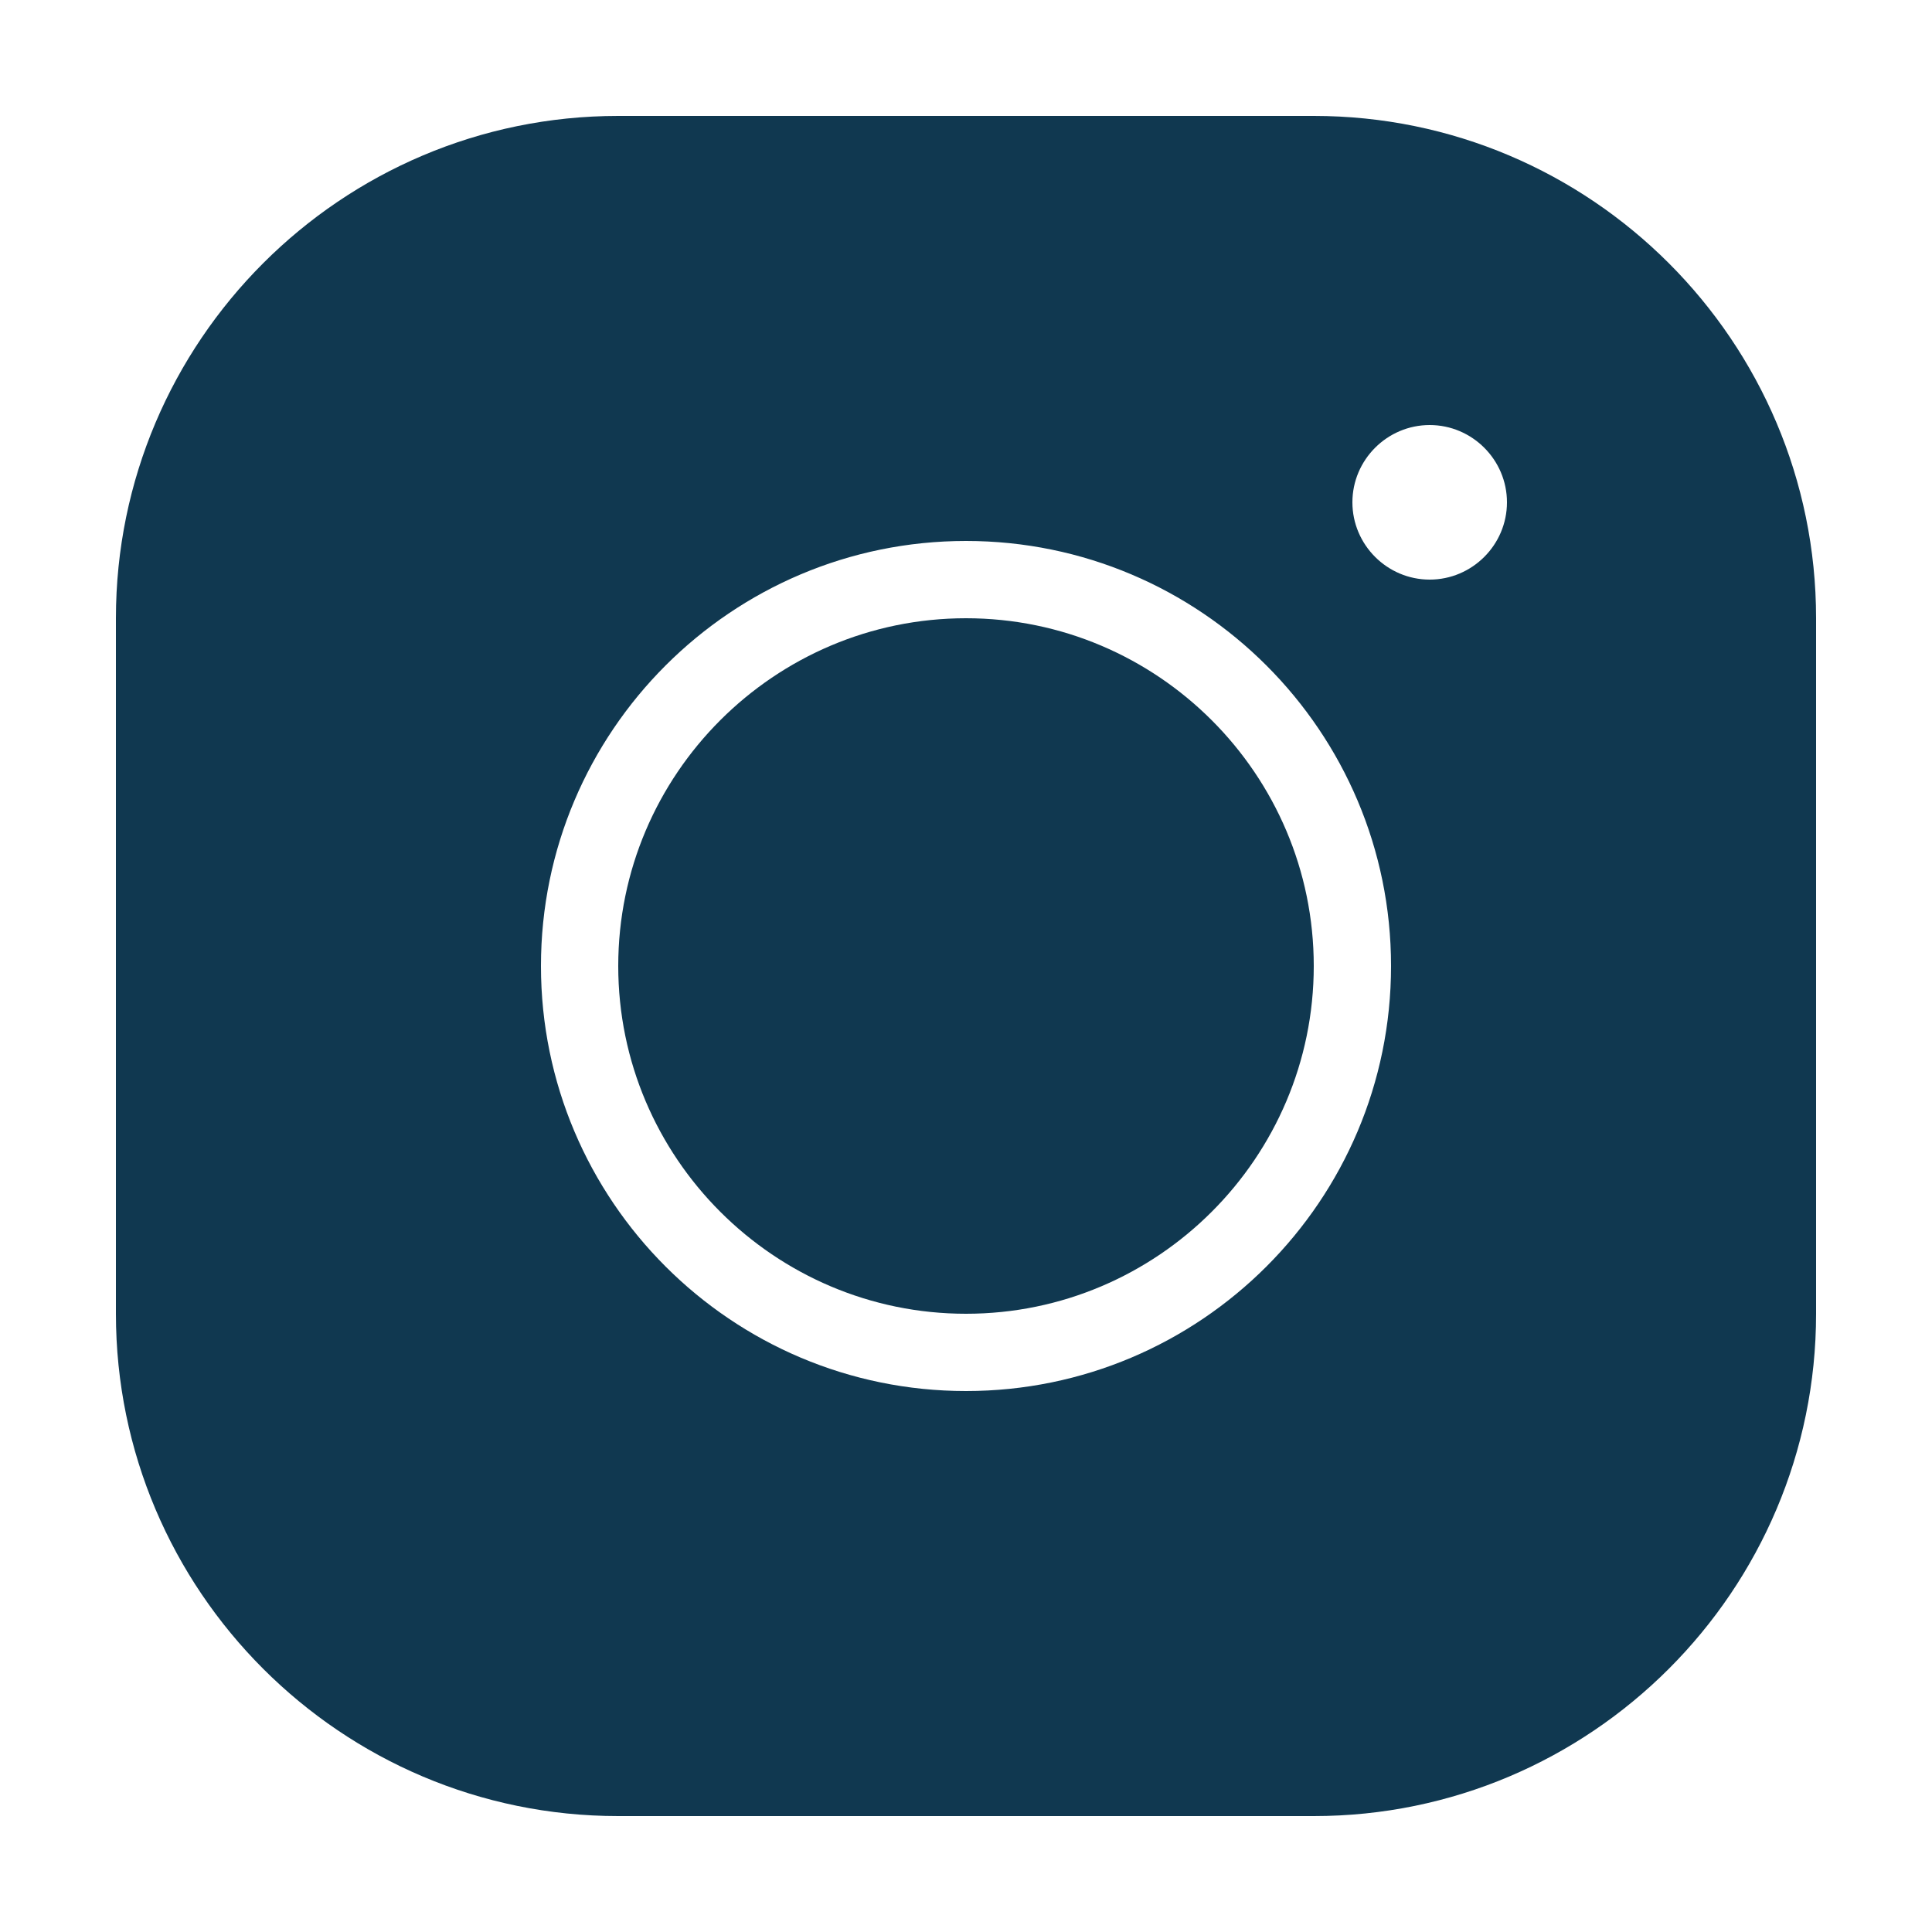 <svg height="50px" viewBox="0,0,256,256" width="50px" xmlns="http://www.w3.org/2000/svg">
    <g style="mix-blend-mode: normal" fill="#103850" fill-rule="nonzero" font-family="none"
        font-size="none" font-weight="none" stroke="none" stroke-dasharray="" stroke-dashoffset="0"
        stroke-linecap="butt" stroke-linejoin="miter" stroke-miterlimit="10" stroke-width="1"
        text-anchor="none">
        <g transform="scale(5.12,5.12)">
            <path
                d="M16,3c-7.17,0 -13,5.83 -13,13v18c0,7.17 5.83,13 13,13h18c7.17,0 13,-5.83 13,-13v-18c0,-7.17 -5.83,-13 -13,-13zM37,11c1.1,0 2,0.9 2,2c0,1.1 -0.9,2 -2,2c-1.1,0 -2,-0.9 -2,-2c0,-1.1 0.9,-2 2,-2zM25,14c6.07,0 11,4.93 11,11c0,6.07 -4.93,11 -11,11c-6.07,0 -11,-4.93 -11,-11c0,-6.07 4.93,-11 11,-11zM25,16c-4.96,0 -9,4.04 -9,9c0,4.96 4.04,9 9,9c4.96,0 9,-4.04 9,-9c0,-4.96 -4.04,-9 -9,-9z"></path>
        </g>
    </g>
</svg>